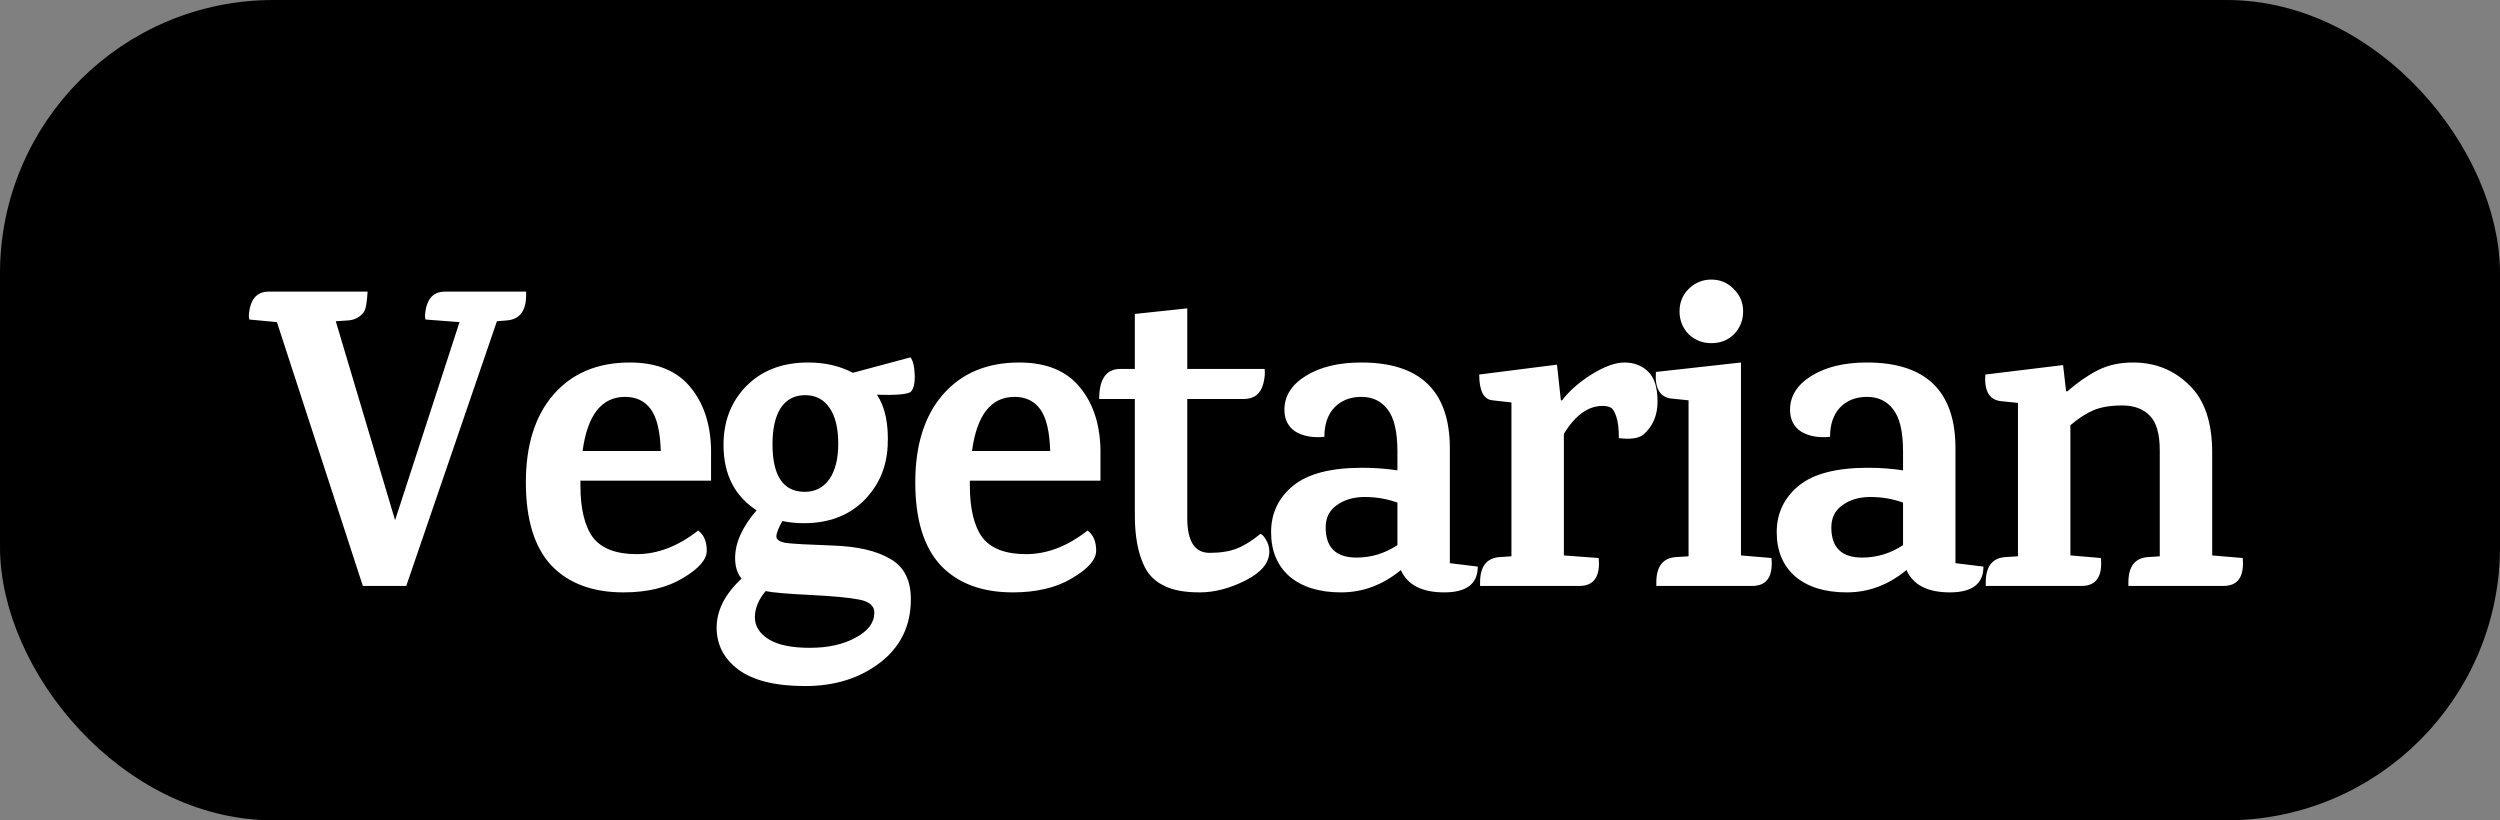 <svg width="64" height="21" viewBox="0 0 64 21" fill="none" xmlns="http://www.w3.org/2000/svg">
<rect x="0" y="0" width="64" height="21" fill="#808080" stroke="none"/>
<rect x="0.5" y="0.5" width="63" height="20" rx="6.5" fill="black" stroke="black"/>
<path d="M11.39 7.465H13.469C13.469 7.465 13.469 7.494 13.469 7.553C13.469 7.956 13.307 8.173 12.985 8.202L12.721 8.224L10.4 15H9.289L7.089 8.246L6.385 8.18C6.363 8.136 6.366 8.037 6.396 7.883C6.462 7.604 6.623 7.465 6.88 7.465H9.41C9.395 7.751 9.362 7.927 9.311 7.993C9.215 8.118 9.087 8.187 8.926 8.202L8.596 8.224L10.114 13.317L11.764 8.246L10.895 8.18C10.873 8.136 10.876 8.037 10.906 7.883C10.972 7.604 11.133 7.465 11.39 7.465ZM14.859 12.305V12.426C14.859 13.02 14.965 13.464 15.178 13.757C15.398 14.043 15.772 14.186 16.3 14.186C16.835 14.186 17.36 13.984 17.873 13.581C18.02 13.691 18.093 13.863 18.093 14.098C18.093 14.325 17.888 14.56 17.477 14.802C17.074 15.044 16.568 15.165 15.959 15.165C15.167 15.165 14.551 14.934 14.111 14.472C13.678 14.003 13.462 13.295 13.462 12.349C13.462 11.396 13.697 10.648 14.166 10.105C14.643 9.555 15.295 9.28 16.124 9.28C16.828 9.28 17.352 9.5 17.697 9.94C18.049 10.38 18.218 10.959 18.203 11.678V12.305H14.859ZM16.003 10.16C15.402 10.16 15.039 10.622 14.914 11.546H16.916C16.901 11.047 16.817 10.692 16.663 10.479C16.509 10.266 16.289 10.16 16.003 10.16ZM20.579 13.394C20.395 13.394 20.212 13.376 20.029 13.339C19.926 13.522 19.875 13.654 19.875 13.735C19.875 13.816 19.959 13.871 20.128 13.9C20.296 13.922 20.696 13.944 21.327 13.966C21.957 13.988 22.445 14.102 22.79 14.307C23.142 14.505 23.318 14.85 23.318 15.341C23.318 16.016 23.057 16.555 22.537 16.958C22.016 17.361 21.374 17.563 20.612 17.563C19.856 17.563 19.288 17.424 18.907 17.145C18.533 16.866 18.346 16.507 18.346 16.067C18.346 15.627 18.558 15.209 18.984 14.813C18.874 14.681 18.819 14.505 18.819 14.285C18.819 13.896 19.002 13.489 19.369 13.064C18.804 12.697 18.522 12.14 18.522 11.392C18.522 10.783 18.716 10.281 19.105 9.885C19.501 9.482 20.029 9.28 20.689 9.28C21.121 9.28 21.503 9.368 21.833 9.544L23.307 9.148C23.373 9.229 23.409 9.379 23.417 9.599C23.424 9.819 23.387 9.966 23.307 10.039C23.197 10.098 22.911 10.12 22.449 10.105C22.661 10.42 22.753 10.86 22.724 11.425C22.694 11.982 22.485 12.452 22.097 12.833C21.708 13.207 21.202 13.394 20.579 13.394ZM22.383 15.682C22.383 15.513 22.258 15.403 22.009 15.352C21.759 15.301 21.338 15.26 20.744 15.231C20.15 15.202 19.768 15.169 19.6 15.132C19.416 15.352 19.325 15.576 19.325 15.803C19.325 16.03 19.442 16.217 19.677 16.364C19.911 16.511 20.263 16.584 20.733 16.584C21.202 16.584 21.594 16.496 21.91 16.32C22.225 16.151 22.383 15.939 22.383 15.682ZM20.601 12.591C20.865 12.591 21.074 12.485 21.228 12.272C21.382 12.052 21.459 11.748 21.459 11.359C21.459 10.963 21.385 10.659 21.239 10.446C21.092 10.226 20.883 10.116 20.612 10.116C20.34 10.116 20.131 10.226 19.985 10.446C19.845 10.666 19.776 10.974 19.776 11.37C19.776 12.184 20.051 12.591 20.601 12.591ZM24.828 12.305V12.426C24.828 13.02 24.934 13.464 25.147 13.757C25.367 14.043 25.741 14.186 26.269 14.186C26.804 14.186 27.329 13.984 27.842 13.581C27.989 13.691 28.062 13.863 28.062 14.098C28.062 14.325 27.857 14.56 27.446 14.802C27.043 15.044 26.537 15.165 25.928 15.165C25.136 15.165 24.52 14.934 24.08 14.472C23.647 14.003 23.431 13.295 23.431 12.349C23.431 11.396 23.666 10.648 24.135 10.105C24.612 9.555 25.264 9.28 26.093 9.28C26.797 9.28 27.321 9.5 27.666 9.94C28.018 10.38 28.187 10.959 28.172 11.678V12.305H24.828ZM25.972 10.16C25.371 10.16 25.008 10.622 24.883 11.546H26.885C26.87 11.047 26.786 10.692 26.632 10.479C26.478 10.266 26.258 10.16 25.972 10.16ZM30.394 10.215V13.262C30.394 13.856 30.584 14.153 30.966 14.153C31.244 14.153 31.476 14.116 31.659 14.043C31.849 13.97 32.051 13.845 32.264 13.669C32.3 13.669 32.348 13.717 32.407 13.812C32.465 13.907 32.495 14.01 32.495 14.12C32.495 14.406 32.293 14.652 31.89 14.857C31.486 15.062 31.094 15.165 30.713 15.165C30.331 15.165 30.031 15.11 29.811 15C29.591 14.897 29.426 14.743 29.316 14.538C29.14 14.201 29.052 13.753 29.052 13.196V10.215H28.139C28.139 9.702 28.319 9.445 28.678 9.445H29.052V8.037L30.394 7.894V9.445H32.374C32.389 9.555 32.377 9.68 32.341 9.819C32.275 10.083 32.106 10.215 31.835 10.215H30.394ZM37.831 14.505C37.831 14.945 37.545 15.165 36.973 15.165C36.401 15.165 36.03 14.974 35.862 14.593C35.4 14.974 34.89 15.165 34.333 15.165C33.775 15.165 33.335 15.029 33.013 14.758C32.697 14.479 32.54 14.102 32.54 13.625C32.54 13.141 32.727 12.745 33.101 12.437C33.475 12.129 34.065 11.975 34.872 11.975C35.187 11.975 35.488 11.997 35.774 12.041V11.557C35.774 11.051 35.689 10.692 35.521 10.479C35.359 10.266 35.136 10.16 34.85 10.16C34.564 10.16 34.333 10.252 34.157 10.435C33.988 10.618 33.904 10.868 33.904 11.183C33.61 11.212 33.365 11.168 33.167 11.051C32.976 10.926 32.881 10.739 32.881 10.49C32.881 10.138 33.064 9.848 33.431 9.621C33.797 9.394 34.27 9.28 34.85 9.28C36.36 9.28 37.116 10.013 37.116 11.48V14.417L37.831 14.505ZM35.774 12.866C35.51 12.771 35.231 12.723 34.938 12.723C34.652 12.723 34.413 12.793 34.223 12.932C34.032 13.064 33.937 13.255 33.937 13.504C33.937 14.017 34.201 14.274 34.729 14.274C35.103 14.274 35.451 14.168 35.774 13.955V12.866ZM39.991 10.248C40.167 10.013 40.416 9.793 40.739 9.588C41.069 9.383 41.351 9.28 41.586 9.28C41.828 9.28 42.03 9.357 42.191 9.511C42.352 9.665 42.433 9.922 42.433 10.281C42.433 10.633 42.312 10.915 42.07 11.128C41.945 11.223 41.736 11.253 41.443 11.216C41.443 10.974 41.421 10.791 41.377 10.666C41.333 10.534 41.285 10.457 41.234 10.435C41.183 10.406 41.113 10.391 41.025 10.391C40.658 10.391 40.328 10.629 40.035 11.106V14.219L40.926 14.285C40.97 14.762 40.805 15 40.431 15H37.89C37.89 15 37.89 14.971 37.89 14.912C37.89 14.509 38.051 14.292 38.374 14.263L38.693 14.241V10.303L38.209 10.248C37.982 10.226 37.868 10.006 37.868 9.588L39.859 9.335L39.958 10.248H39.991ZM44.855 15H42.402V14.912C42.402 14.509 42.563 14.292 42.886 14.263L43.227 14.241V10.248L42.798 10.204C42.497 10.175 42.361 9.947 42.391 9.522L44.569 9.28V14.219L45.35 14.285C45.394 14.762 45.229 15 44.855 15ZM44.624 7.971C44.624 8.198 44.547 8.393 44.393 8.554C44.239 8.708 44.044 8.785 43.81 8.785C43.583 8.785 43.388 8.708 43.227 8.554C43.073 8.393 42.996 8.198 42.996 7.971C42.996 7.744 43.073 7.553 43.227 7.399C43.388 7.238 43.583 7.157 43.81 7.157C44.037 7.157 44.228 7.238 44.382 7.399C44.543 7.553 44.624 7.744 44.624 7.971ZM50.776 14.505C50.776 14.945 50.489 15.165 49.917 15.165C49.346 15.165 48.975 14.974 48.806 14.593C48.344 14.974 47.835 15.165 47.278 15.165C46.72 15.165 46.28 15.029 45.958 14.758C45.642 14.479 45.484 14.102 45.484 13.625C45.484 13.141 45.672 12.745 46.045 12.437C46.419 12.129 47.01 11.975 47.816 11.975C48.132 11.975 48.432 11.997 48.718 12.041V11.557C48.718 11.051 48.634 10.692 48.465 10.479C48.304 10.266 48.081 10.16 47.794 10.16C47.508 10.16 47.278 10.252 47.102 10.435C46.933 10.618 46.849 10.868 46.849 11.183C46.555 11.212 46.309 11.168 46.111 11.051C45.921 10.926 45.825 10.739 45.825 10.49C45.825 10.138 46.009 9.848 46.376 9.621C46.742 9.394 47.215 9.28 47.794 9.28C49.305 9.28 50.06 10.013 50.06 11.48V14.417L50.776 14.505ZM48.718 12.866C48.455 12.771 48.176 12.723 47.883 12.723C47.596 12.723 47.358 12.793 47.167 12.932C46.977 13.064 46.882 13.255 46.882 13.504C46.882 14.017 47.145 14.274 47.673 14.274C48.047 14.274 48.396 14.168 48.718 13.955V12.866ZM56.918 15H54.487V14.912C54.487 14.509 54.648 14.292 54.971 14.263L55.29 14.241V11.535C55.29 11.11 55.206 10.813 55.037 10.644C54.868 10.468 54.633 10.38 54.333 10.38C54.032 10.38 53.786 10.42 53.596 10.501C53.405 10.582 53.207 10.71 53.002 10.886V14.219L53.783 14.285C53.827 14.762 53.662 15 53.288 15H50.835V14.912C50.835 14.509 50.996 14.292 51.319 14.263L51.66 14.241V10.314L51.231 10.27C50.93 10.241 50.794 10.013 50.824 9.588L52.815 9.346L52.892 10.017H52.925C53.196 9.782 53.456 9.603 53.706 9.478C53.962 9.346 54.263 9.28 54.608 9.28C55.172 9.28 55.649 9.471 56.038 9.852C56.434 10.226 56.632 10.805 56.632 11.59V14.219L57.413 14.285C57.457 14.762 57.292 15 56.918 15Z" fill="white"/>
</svg>
